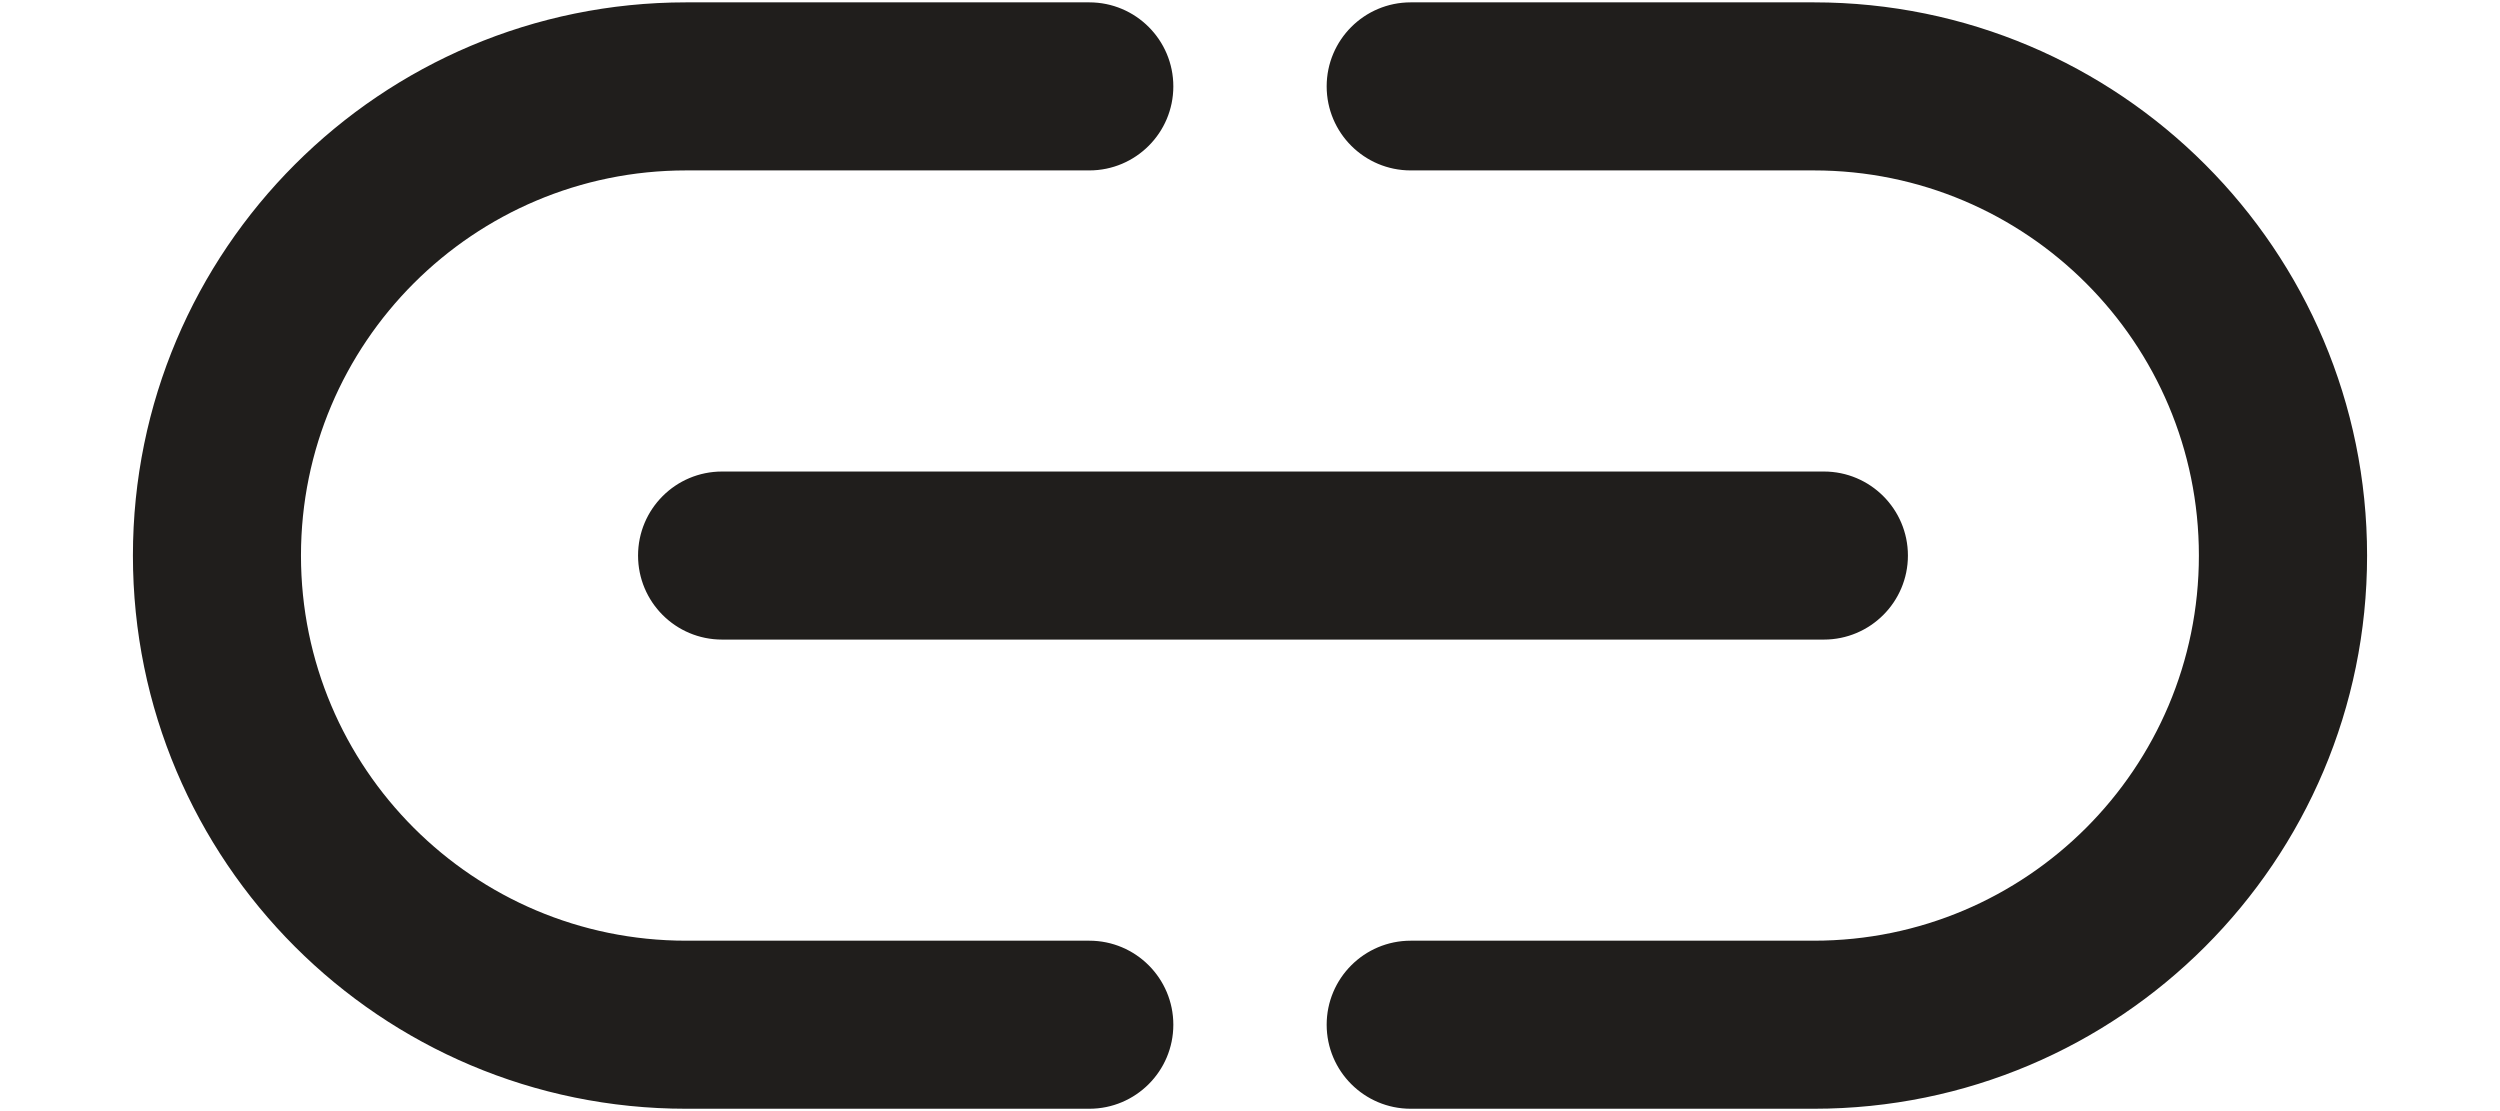 <svg width="18" height="8" viewBox="0 0 18 8" fill="none" xmlns="http://www.w3.org/2000/svg">
<path id="vector" fill-rule="evenodd" clip-rule="evenodd" d="M17.043 4C17.043 6.2 15.259 7.983 13.06 7.983L10.157 7.983C9.823 7.983 9.552 7.712 9.552 7.378C9.552 7.044 9.823 6.773 10.157 6.773L13.06 6.773C14.591 6.773 15.832 5.531 15.832 4C15.832 2.469 14.591 1.227 13.06 1.227L10.157 1.227C9.823 1.227 9.552 0.956 9.552 0.622C9.552 0.288 9.823 0.017 10.157 0.017H13.06C15.259 0.017 17.043 1.8 17.043 4ZM0.957 4C0.957 1.8 2.741 0.017 4.94 0.017H7.843C8.177 0.017 8.448 0.288 8.448 0.622C8.448 0.956 8.177 1.227 7.843 1.227H4.94C3.409 1.227 2.167 2.469 2.167 4C2.167 5.531 3.409 6.773 4.94 6.773H7.843C8.177 6.773 8.448 7.044 8.448 7.378C8.448 7.712 8.177 7.983 7.843 7.983H4.94C2.741 7.983 0.957 6.2 0.957 4ZM5.199 3.395C4.864 3.395 4.594 3.666 4.594 4C4.594 4.334 4.864 4.605 5.199 4.605H13.132C13.466 4.605 13.737 4.334 13.737 4C13.737 3.666 13.466 3.395 13.132 3.395H5.199Z" fill="#201E1C"/>
</svg>

